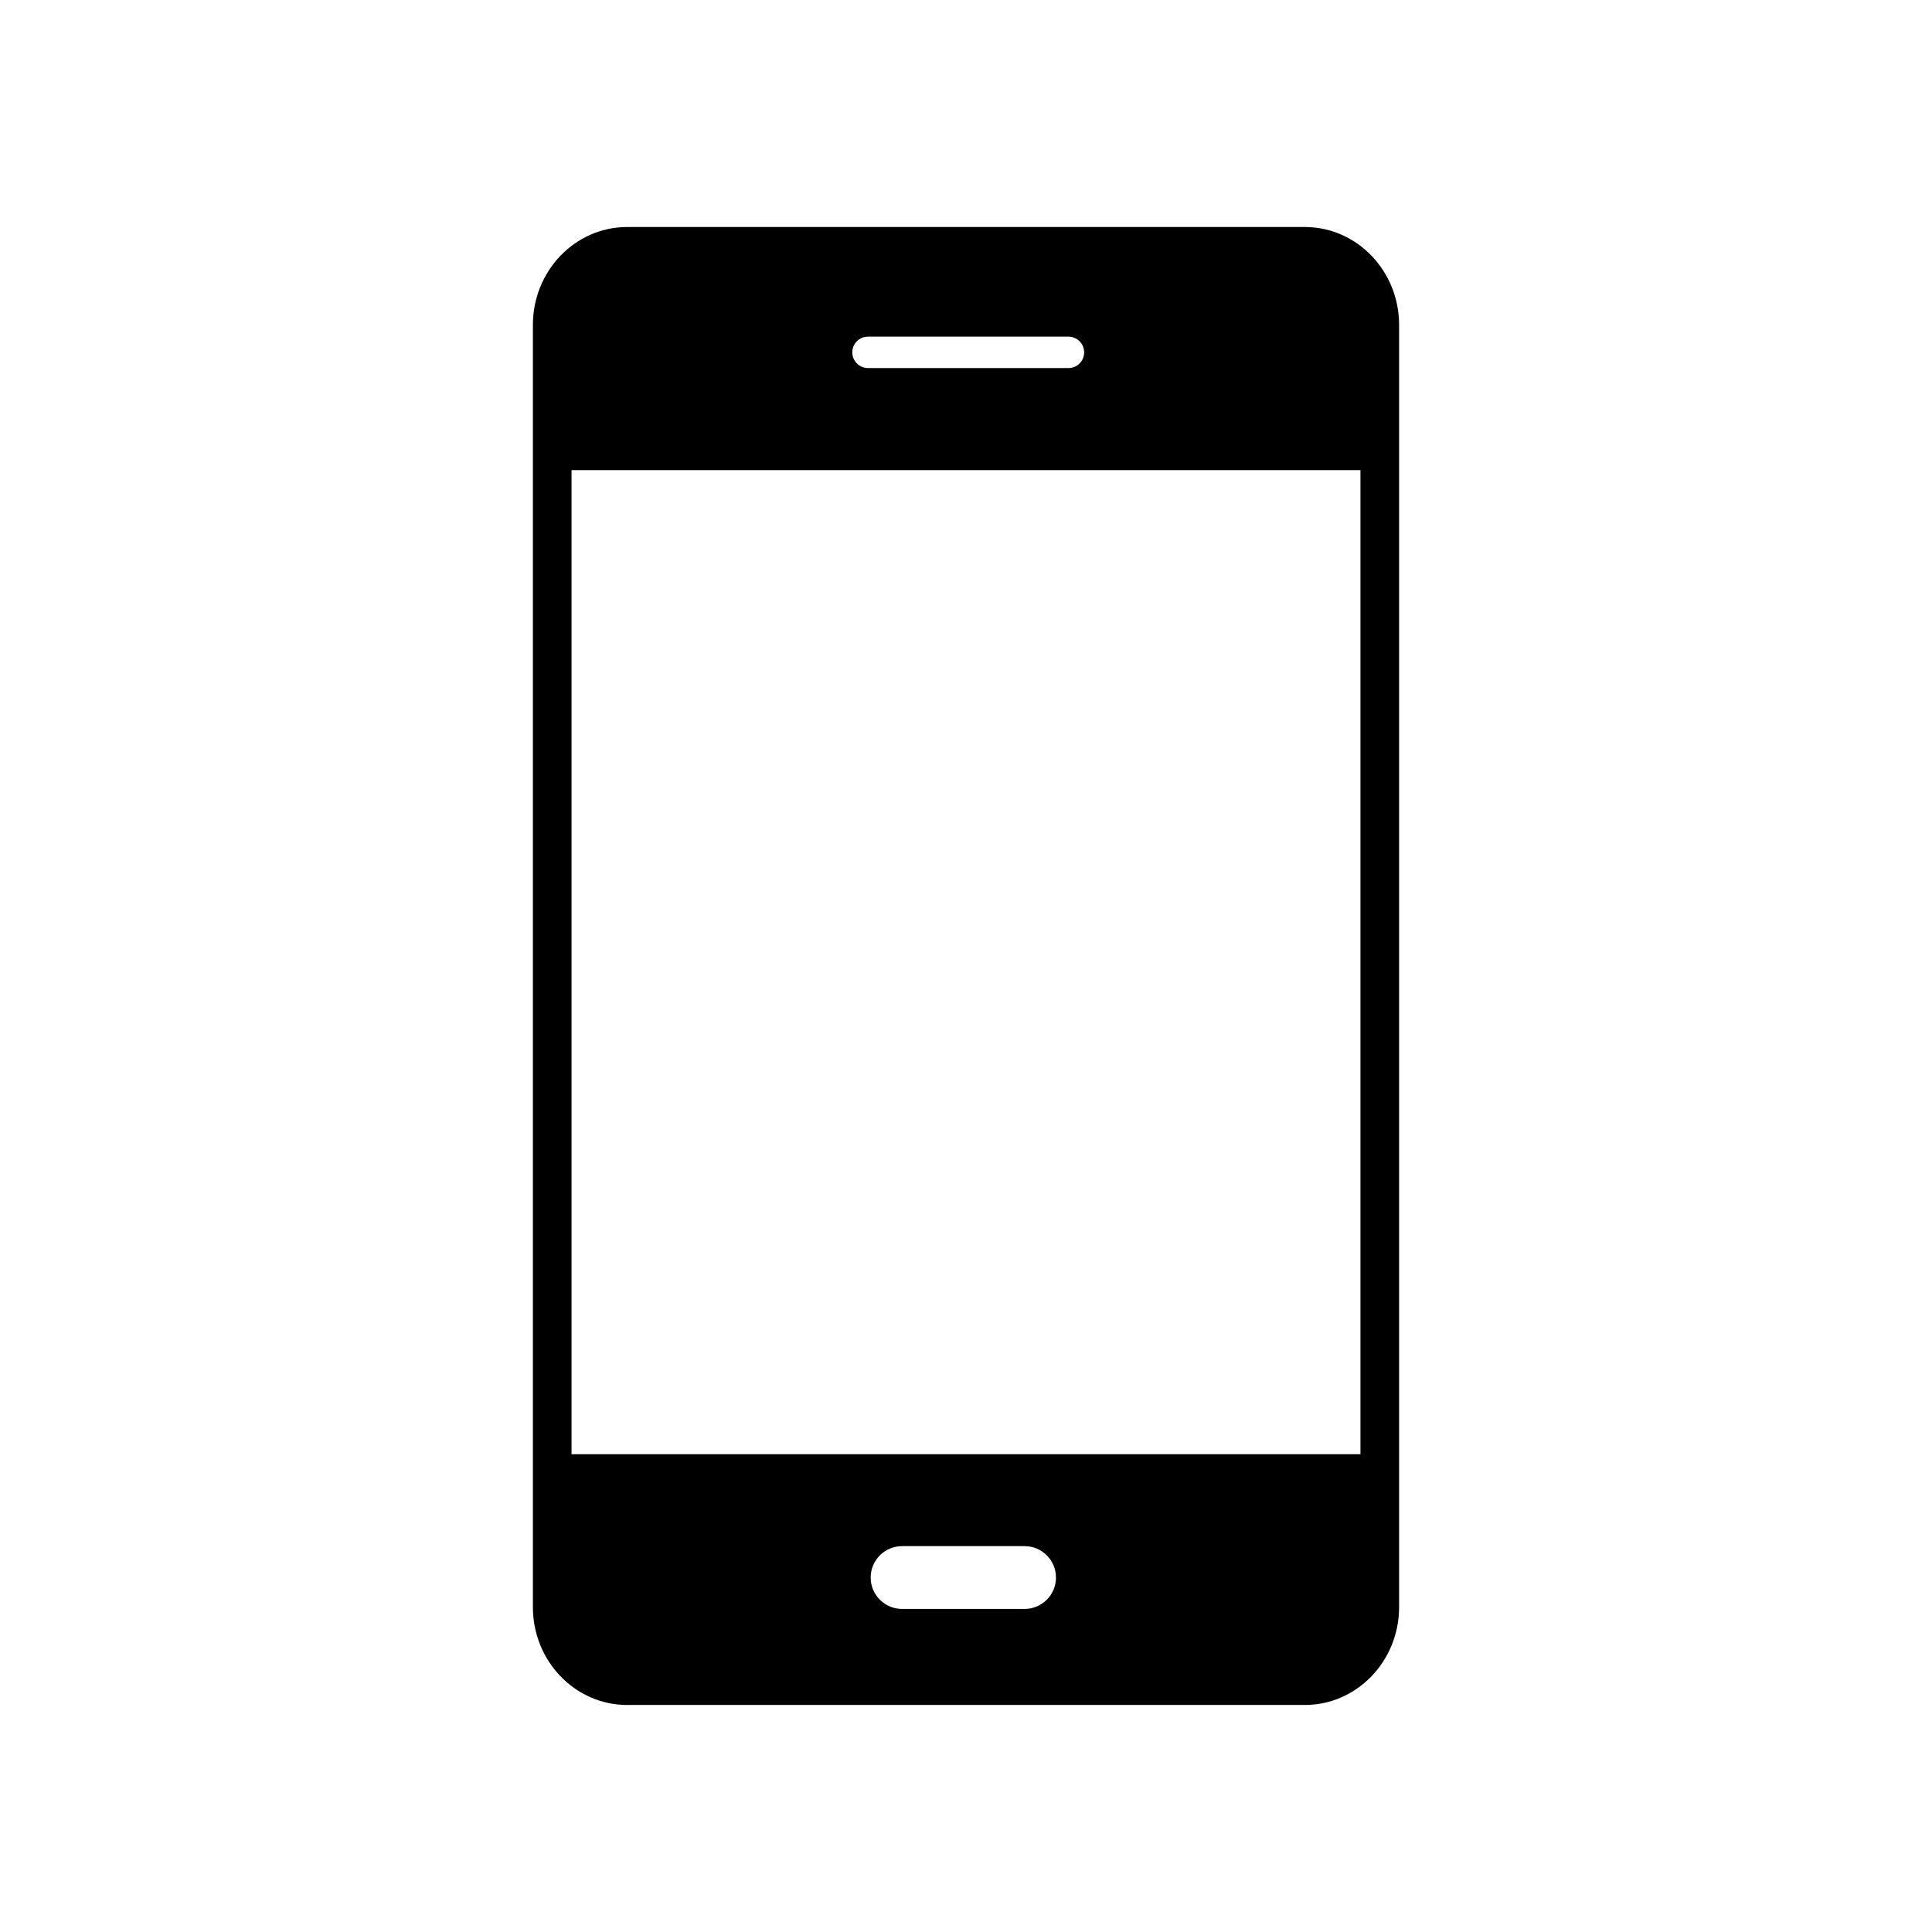 <svg xmlns="http://www.w3.org/2000/svg" xmlns:xlink="http://www.w3.org/1999/xlink" version="1.1" x="0px" y="0px" viewBox="0 0 100 100" enable-background="new 0 0 100 100" xml:space="preserve"><path d="M67.542,11.75H32.458c-2.688,0-4.875,2.271-4.875,5.063v66.373c0,2.792,2.187,5.063,4.875,5.063h35.084  c2.688,0,4.875-2.271,4.875-5.063V48.875v-7.711V26.064v-0.133v-9.118C72.417,14.021,70.229,11.75,67.542,11.75z M44.928,17.425  h10.375c0.448,0,0.813,0.364,0.813,0.813s-0.364,0.813-0.813,0.813H44.928c-0.449,0-0.813-0.364-0.813-0.813  S44.479,17.425,44.928,17.425z M53.032,83.278h-6.341c-0.897,0-1.625-0.728-1.625-1.625s0.728-1.625,1.625-1.625h6.341  c0.897,0,1.625,0.728,1.625,1.625S53.93,83.278,53.032,83.278z M70.417,28.478v8.947v11.451V75.27H29.583V24.333h40.834v1.598  V28.478z"></path></svg>